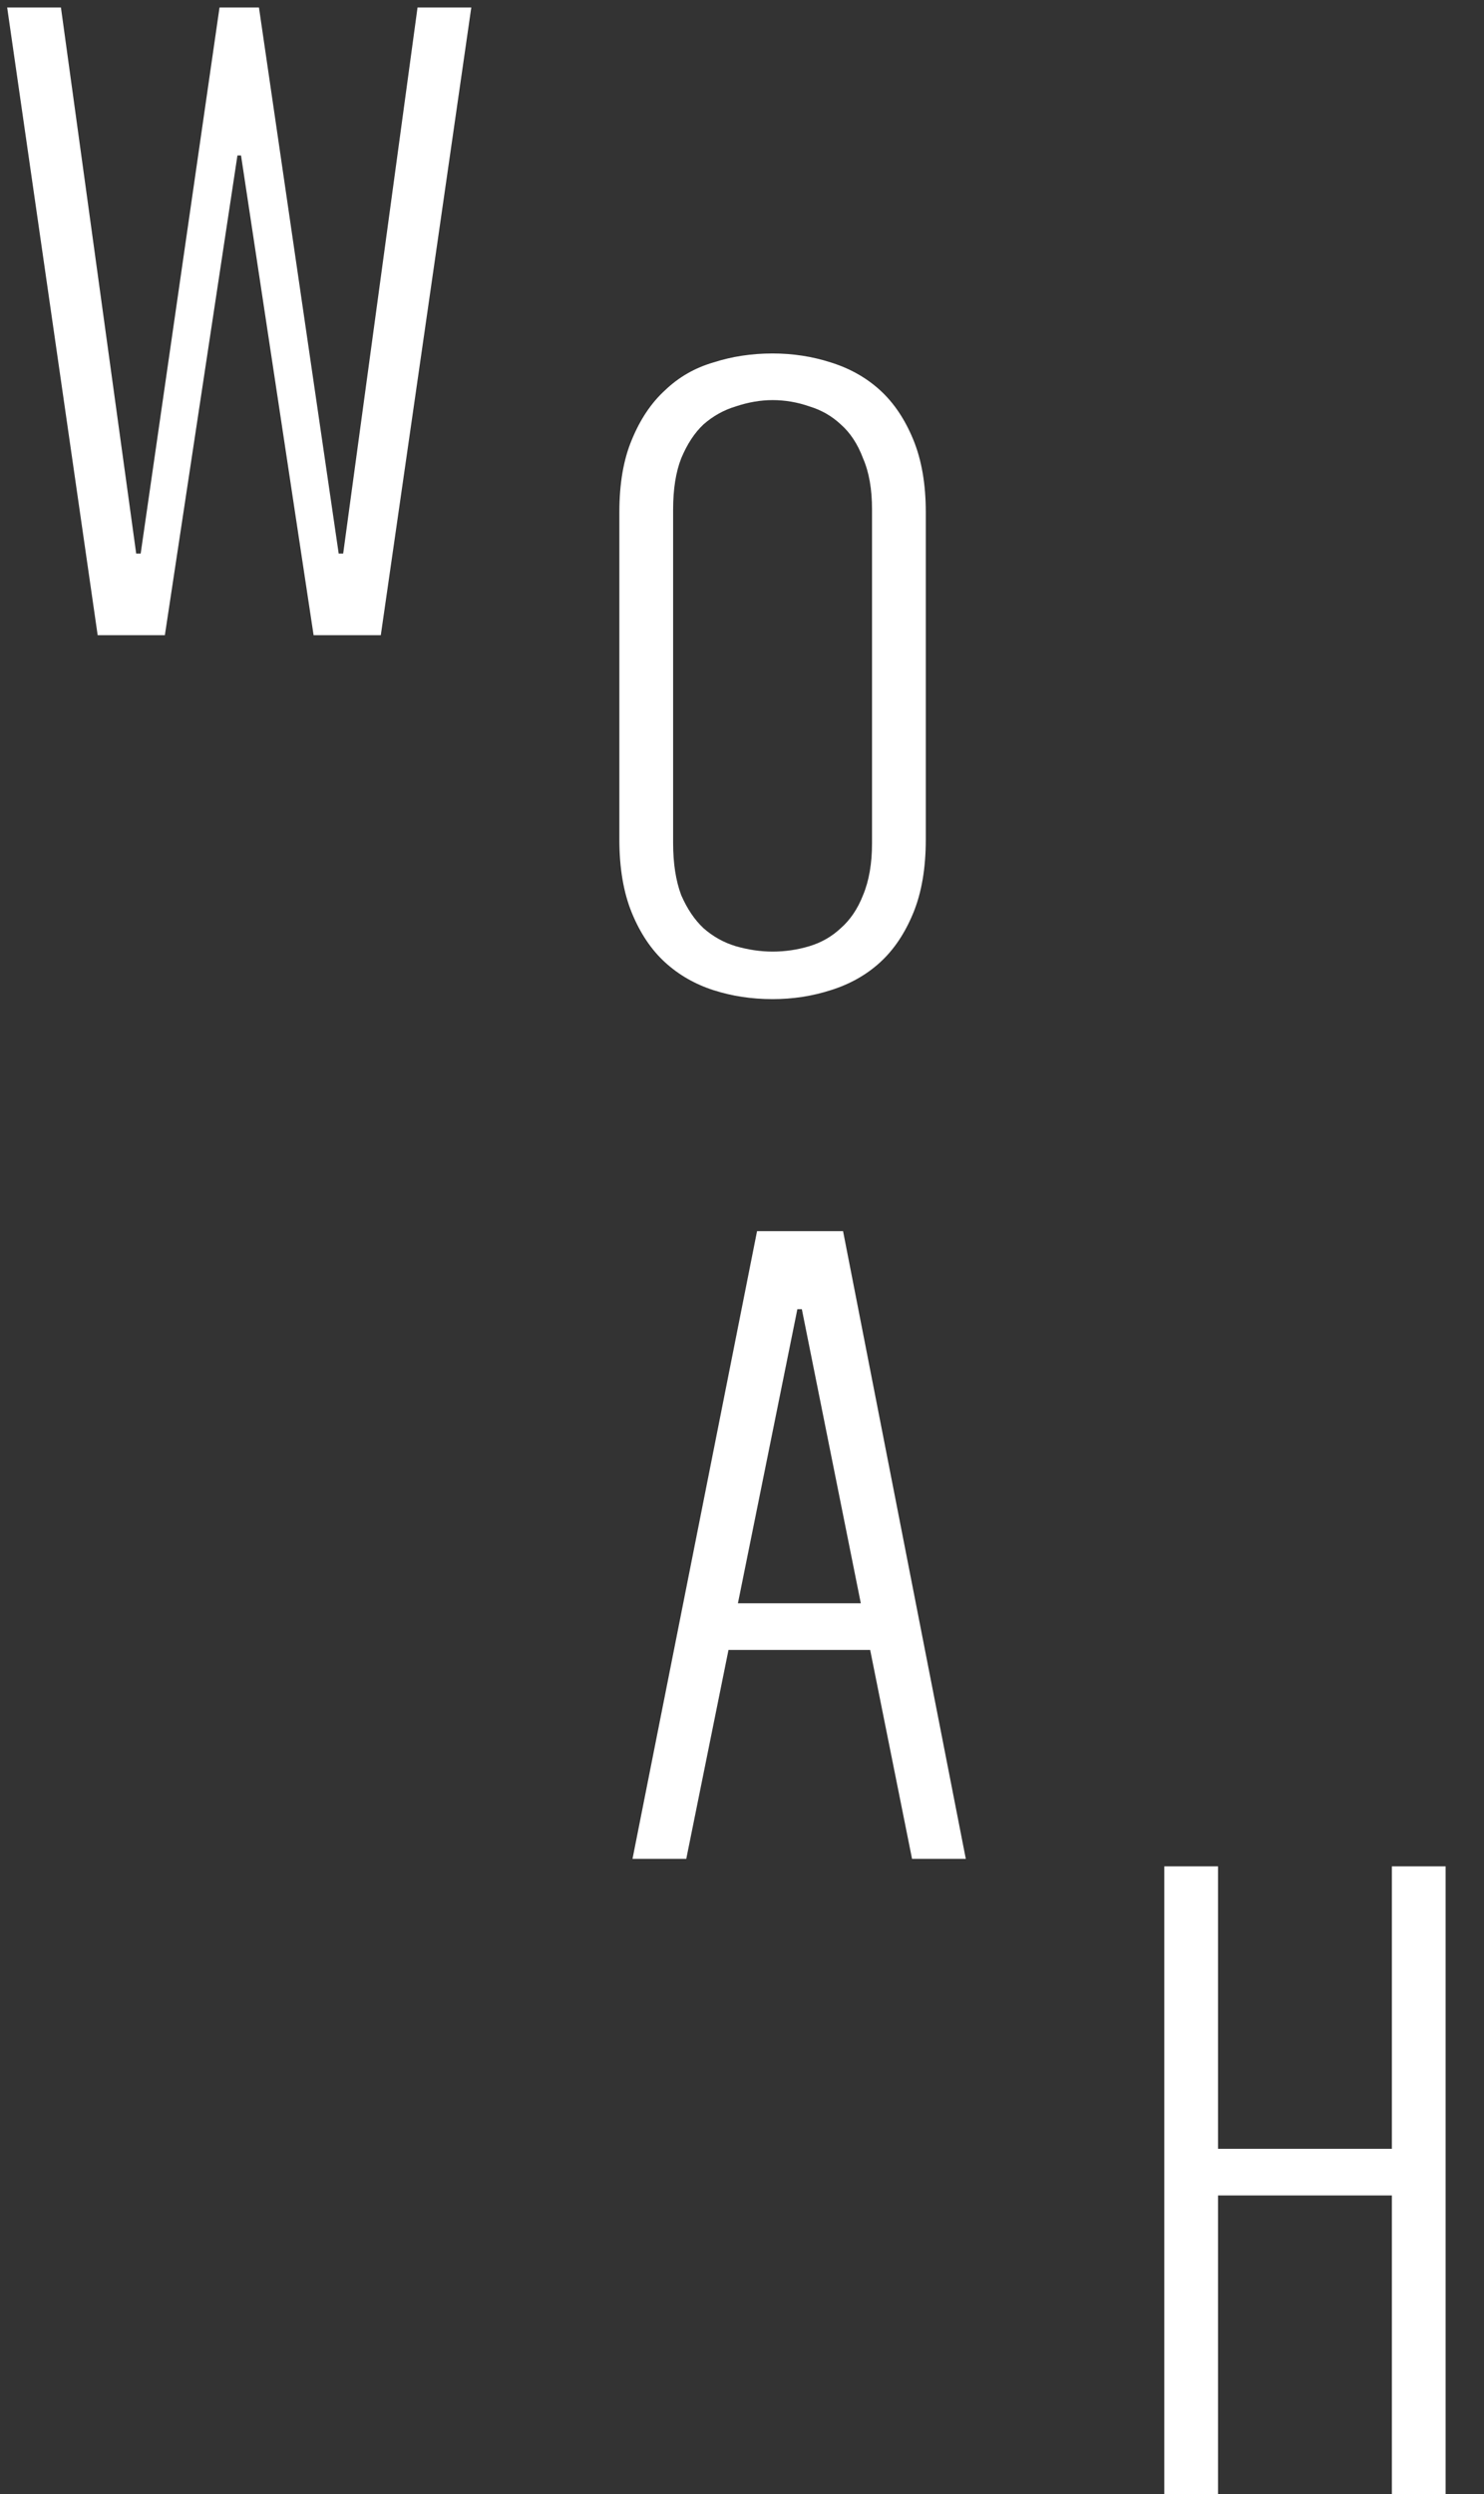 <svg width="159" height="267" viewBox="0 0 159 267" fill="none" xmlns="http://www.w3.org/2000/svg">
<rect x="0" y="0" width="159" height="267" fill="#333333" stroke="none"/>
<path d="M0.768 0.8L10.464 68H17.664L25.44 16.64H25.824L33.6 68H40.8L50.496 0.8H44.736L36.768 59.264H36.288L27.744 0.8H23.52L15.072 59.264H14.592L6.528 0.8H0.768Z" fill="white"/>
<path d="M66.36 54.832V89.872C66.36 92.944 66.808 95.568 67.704 97.744C68.6 99.92 69.784 101.68 71.256 103.024C72.728 104.368 74.456 105.36 76.44 106C78.424 106.64 80.536 106.96 82.776 106.96C84.952 106.96 87.032 106.64 89.016 106C91.064 105.36 92.824 104.368 94.296 103.024C95.768 101.68 96.952 99.92 97.848 97.744C98.744 95.568 99.192 92.944 99.192 89.872V54.832C99.192 51.824 98.744 49.232 97.848 47.056C96.952 44.88 95.768 43.12 94.296 41.776C92.824 40.432 91.064 39.44 89.016 38.8C87.032 38.16 84.952 37.84 82.776 37.84C80.536 37.84 78.424 38.16 76.44 38.8C74.456 39.376 72.728 40.368 71.256 41.776C69.784 43.12 68.6 44.88 67.704 47.056C66.808 49.168 66.36 51.76 66.36 54.832ZM72.12 54.544C72.12 52.368 72.408 50.544 72.984 49.072C73.624 47.536 74.424 46.32 75.384 45.424C76.408 44.528 77.56 43.888 78.84 43.504C80.184 43.056 81.496 42.832 82.776 42.832C84.12 42.832 85.432 43.056 86.712 43.504C87.992 43.888 89.112 44.528 90.072 45.424C91.096 46.32 91.896 47.536 92.472 49.072C93.112 50.544 93.432 52.368 93.432 54.544V90.256C93.432 92.432 93.112 94.288 92.472 95.824C91.896 97.296 91.096 98.48 90.072 99.376C89.112 100.272 87.992 100.912 86.712 101.296C85.432 101.68 84.12 101.872 82.776 101.872C81.496 101.872 80.184 101.68 78.84 101.296C77.56 100.912 76.408 100.272 75.384 99.376C74.424 98.48 73.624 97.296 72.984 95.824C72.408 94.288 72.12 92.432 72.12 90.256V54.544Z" fill="white"/>
<path d="M81.112 131.8L67.768 199H73.528L85.432 140.152H85.912L97.72 199H103.48L90.328 131.8H81.112ZM94.456 176.632V171.64H76.504V176.632H94.456Z" fill="white"/>
<path d="M149.128 199.8V230.04H130.504V199.8H124.744V267H130.504V235.032H149.128V267H154.888V199.8H149.128Z" fill="white"/>
</svg>
